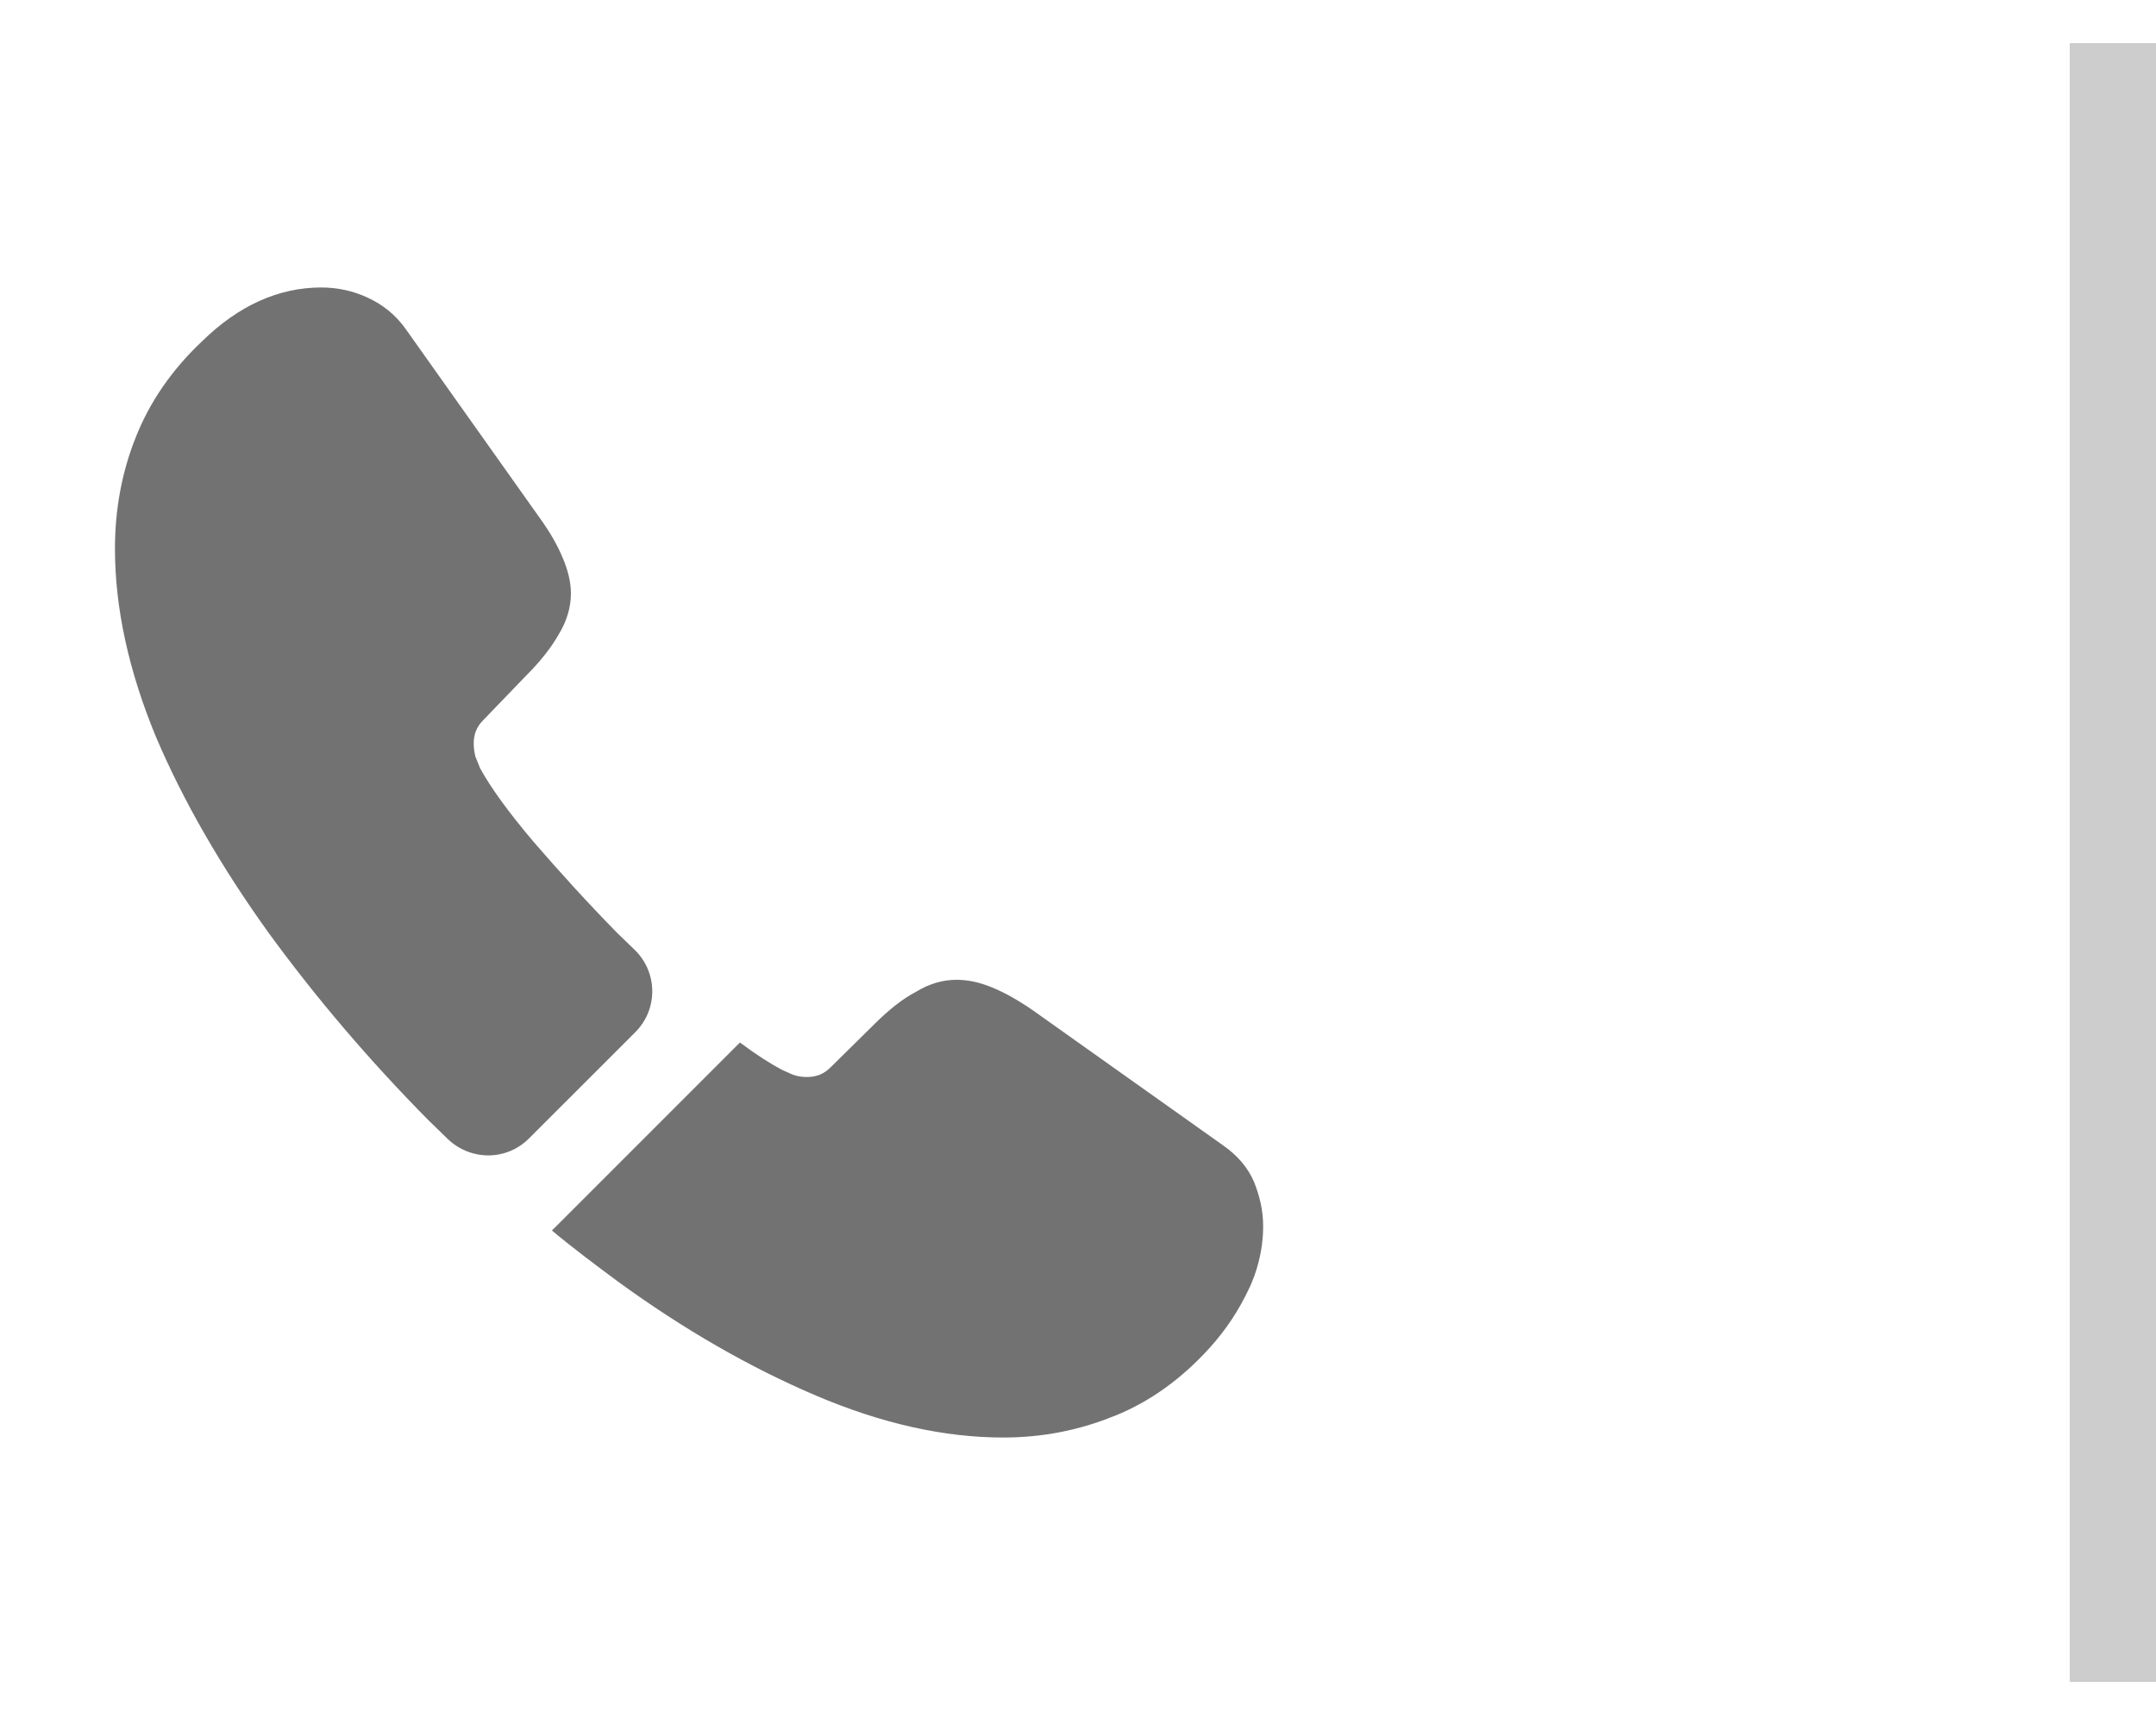 <svg width="25" height="20" viewBox="0 0 25 20" fill="none" xmlns="http://www.w3.org/2000/svg">
<path d="M7.367 11.967L6.133 13.2C5.873 13.46 5.46 13.46 5.193 13.207C5.12 13.133 5.047 13.067 4.973 12.993C4.287 12.3 3.667 11.573 3.113 10.813C2.567 10.053 2.127 9.293 1.807 8.54C1.493 7.78 1.333 7.053 1.333 6.36C1.333 5.907 1.413 5.473 1.573 5.073C1.733 4.667 1.987 4.293 2.34 3.96C2.767 3.54 3.233 3.333 3.727 3.333C3.913 3.333 4.1 3.373 4.267 3.453C4.44 3.533 4.593 3.653 4.713 3.827L6.26 6.007C6.38 6.173 6.467 6.327 6.527 6.473C6.587 6.613 6.62 6.753 6.62 6.88C6.62 7.04 6.573 7.2 6.48 7.353C6.393 7.507 6.267 7.667 6.107 7.827L5.6 8.353C5.527 8.427 5.493 8.513 5.493 8.62C5.493 8.673 5.5 8.72 5.513 8.773C5.533 8.827 5.553 8.867 5.567 8.907C5.687 9.127 5.893 9.413 6.187 9.76C6.487 10.107 6.807 10.46 7.153 10.813C7.22 10.88 7.293 10.947 7.36 11.013C7.627 11.273 7.633 11.7 7.367 11.967Z" fill="#727272"/>
<path d="M14.647 14.22C14.647 14.407 14.613 14.6 14.547 14.787C14.527 14.84 14.507 14.893 14.48 14.947C14.367 15.187 14.22 15.413 14.027 15.627C13.7 15.987 13.34 16.247 12.933 16.413C12.927 16.413 12.92 16.42 12.913 16.42C12.52 16.58 12.093 16.667 11.633 16.667C10.953 16.667 10.227 16.507 9.46 16.18C8.693 15.853 7.927 15.413 7.167 14.86C6.907 14.667 6.647 14.473 6.4 14.267L8.58 12.087C8.767 12.227 8.933 12.333 9.073 12.407C9.107 12.42 9.147 12.44 9.193 12.46C9.247 12.48 9.3 12.487 9.36 12.487C9.473 12.487 9.56 12.447 9.633 12.373L10.14 11.873C10.307 11.707 10.467 11.58 10.62 11.5C10.773 11.407 10.927 11.36 11.093 11.36C11.22 11.36 11.353 11.387 11.5 11.447C11.647 11.507 11.8 11.593 11.967 11.707L14.173 13.273C14.347 13.393 14.467 13.533 14.54 13.7C14.607 13.867 14.647 14.033 14.647 14.22Z" fill="#727272"/>
<line x1="24.5" y1="0.5" x2="24.5" y2="19.5" stroke="#CDCDCD"/>
</svg>
